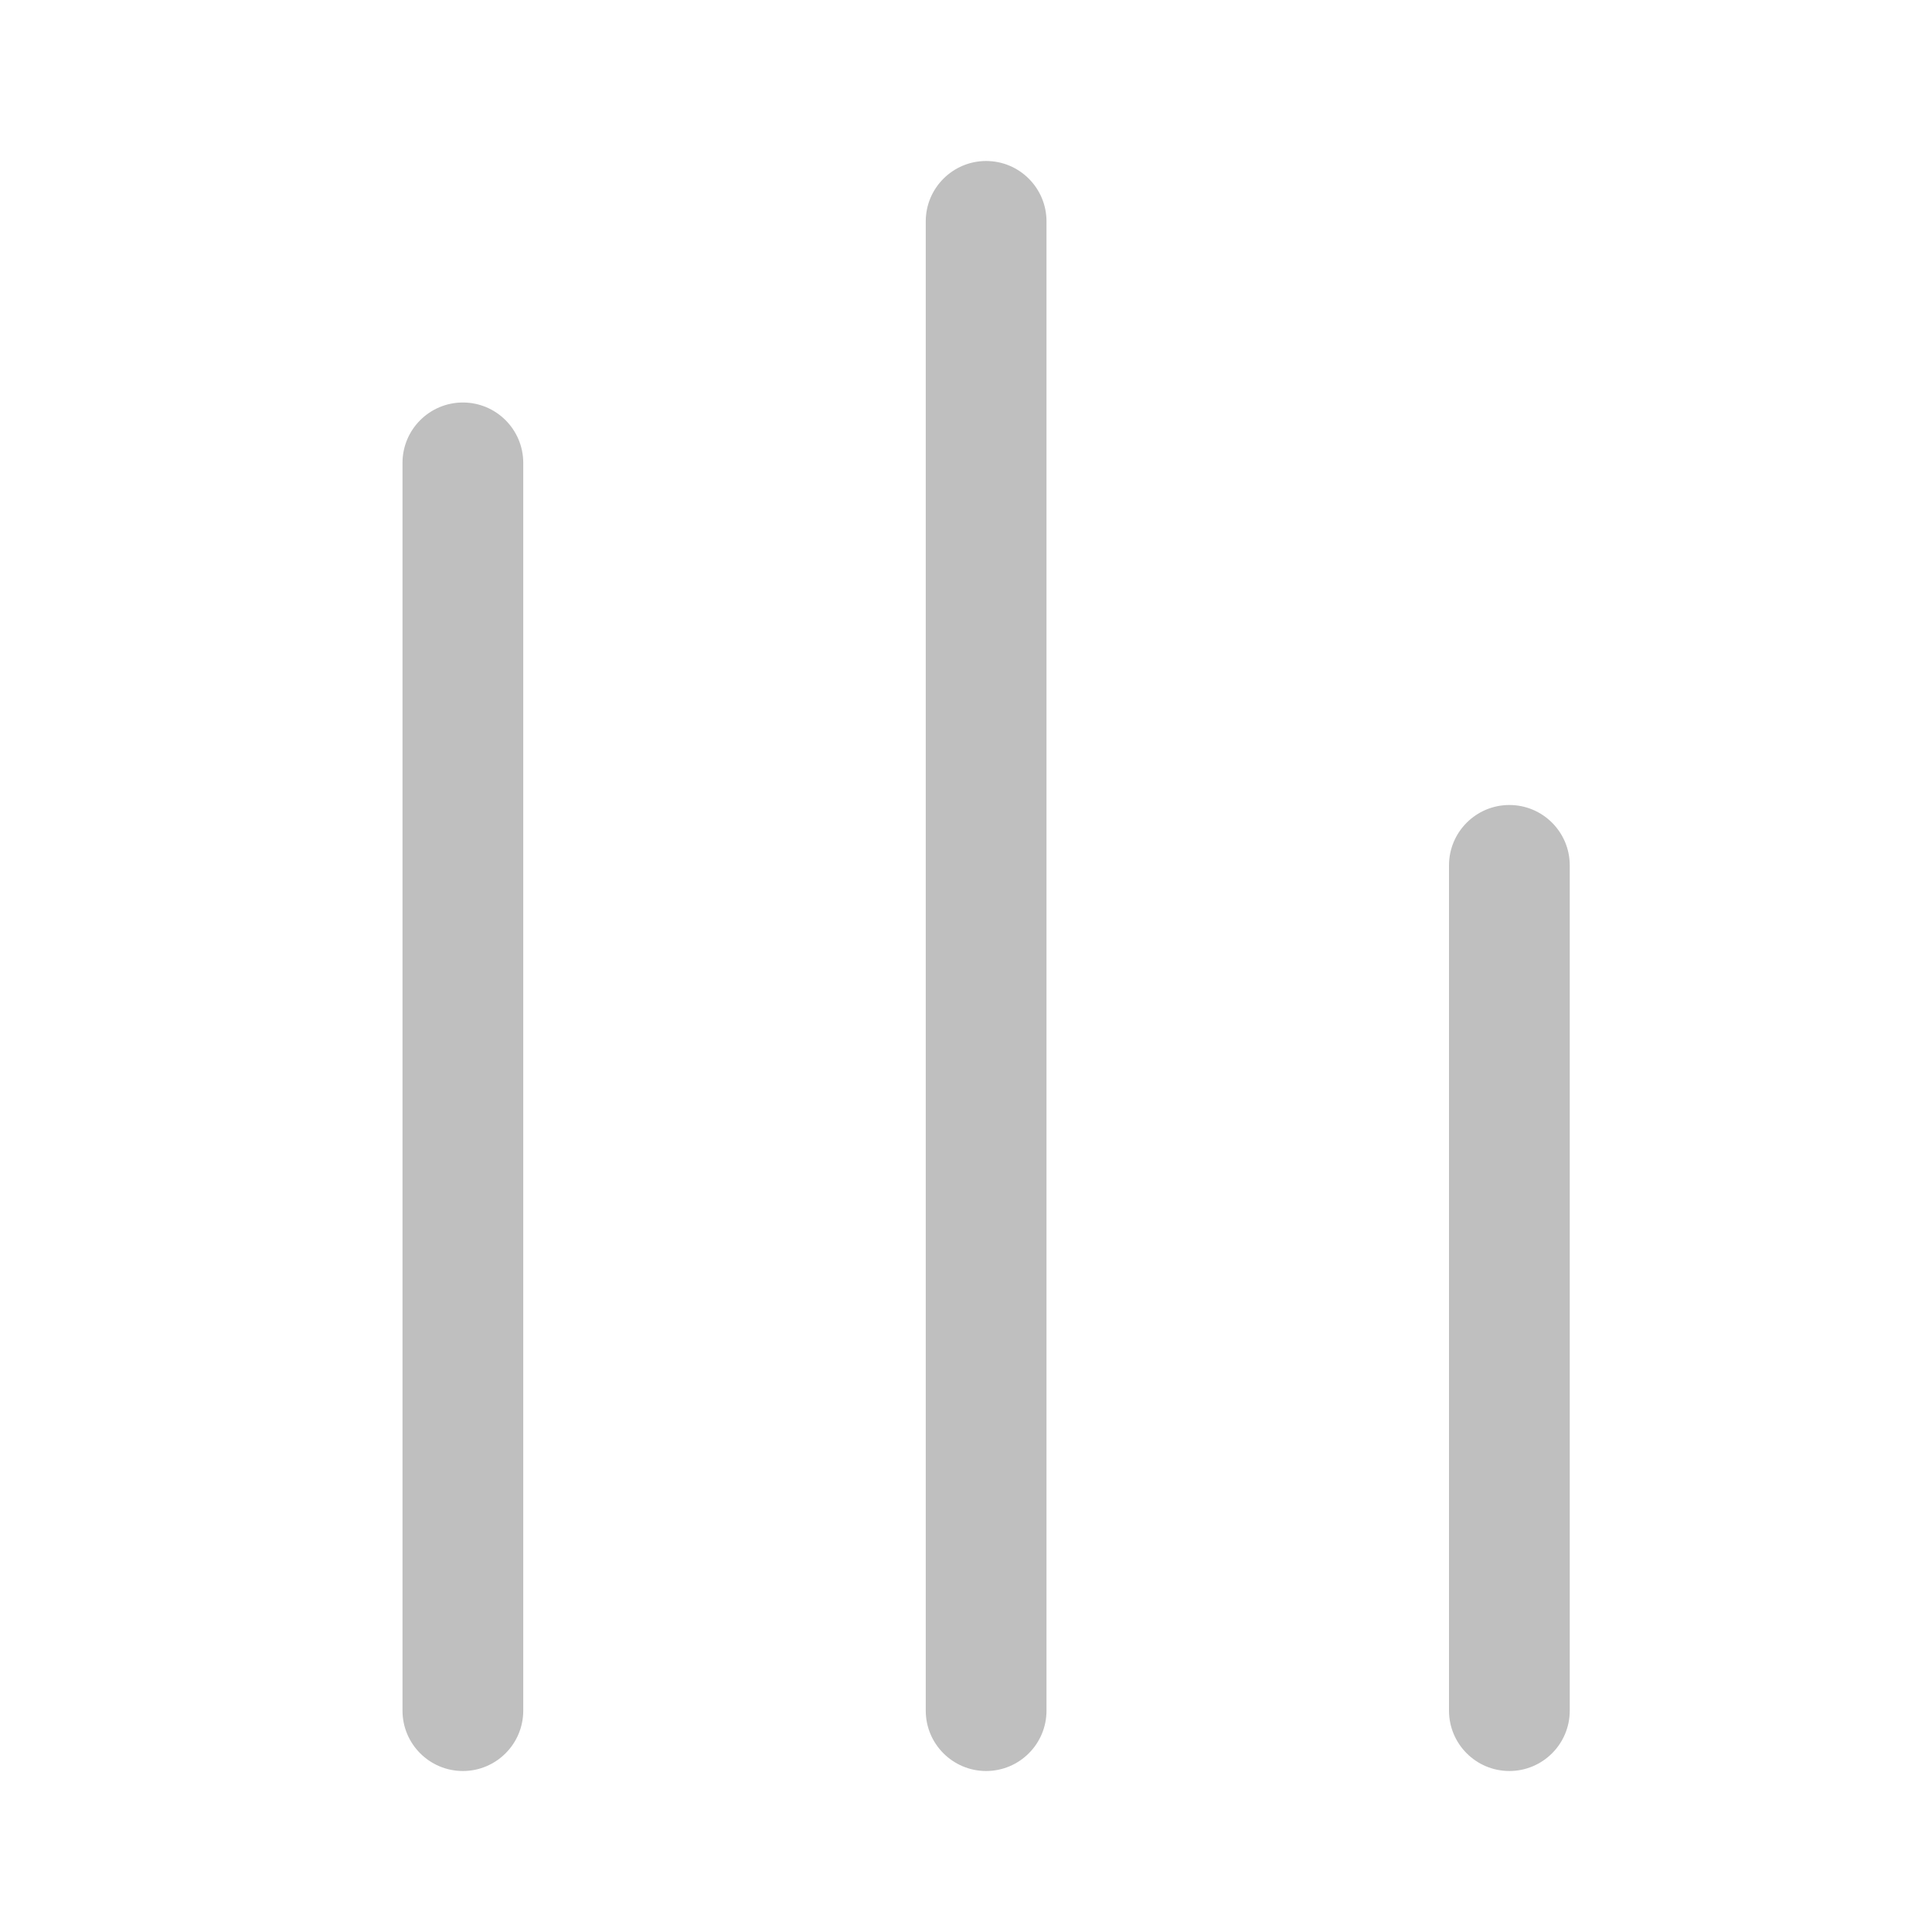 <svg width="512" height="512" viewBox="0 0 24 24" fill="none" xmlns="http://www.w3.org/2000/svg"><path d="M5.75 22C5.336 22 5 21.664 5 21.25V5.75C5 5.336 5.336 5 5.75 5C6.164 5 6.5 5.336 6.5 5.75V21.25C6.5 21.664 6.164 22 5.75 22ZM18.75 22C18.336 22 18 21.664 18 21.25V10.75C18 10.336 18.336 10 18.75 10C19.164 10 19.5 10.336 19.5 10.75V21.25C19.5 21.664 19.164 22 18.75 22ZM11.5 21.25C11.5 21.664 11.836 22 12.25 22C12.664 22 13 21.664 13 21.25V2.75C13 2.336 12.664 2 12.25 2C11.836 2 11.5 2.336 11.5 2.75V21.25Z" fill="#bfbfbf"/></svg>